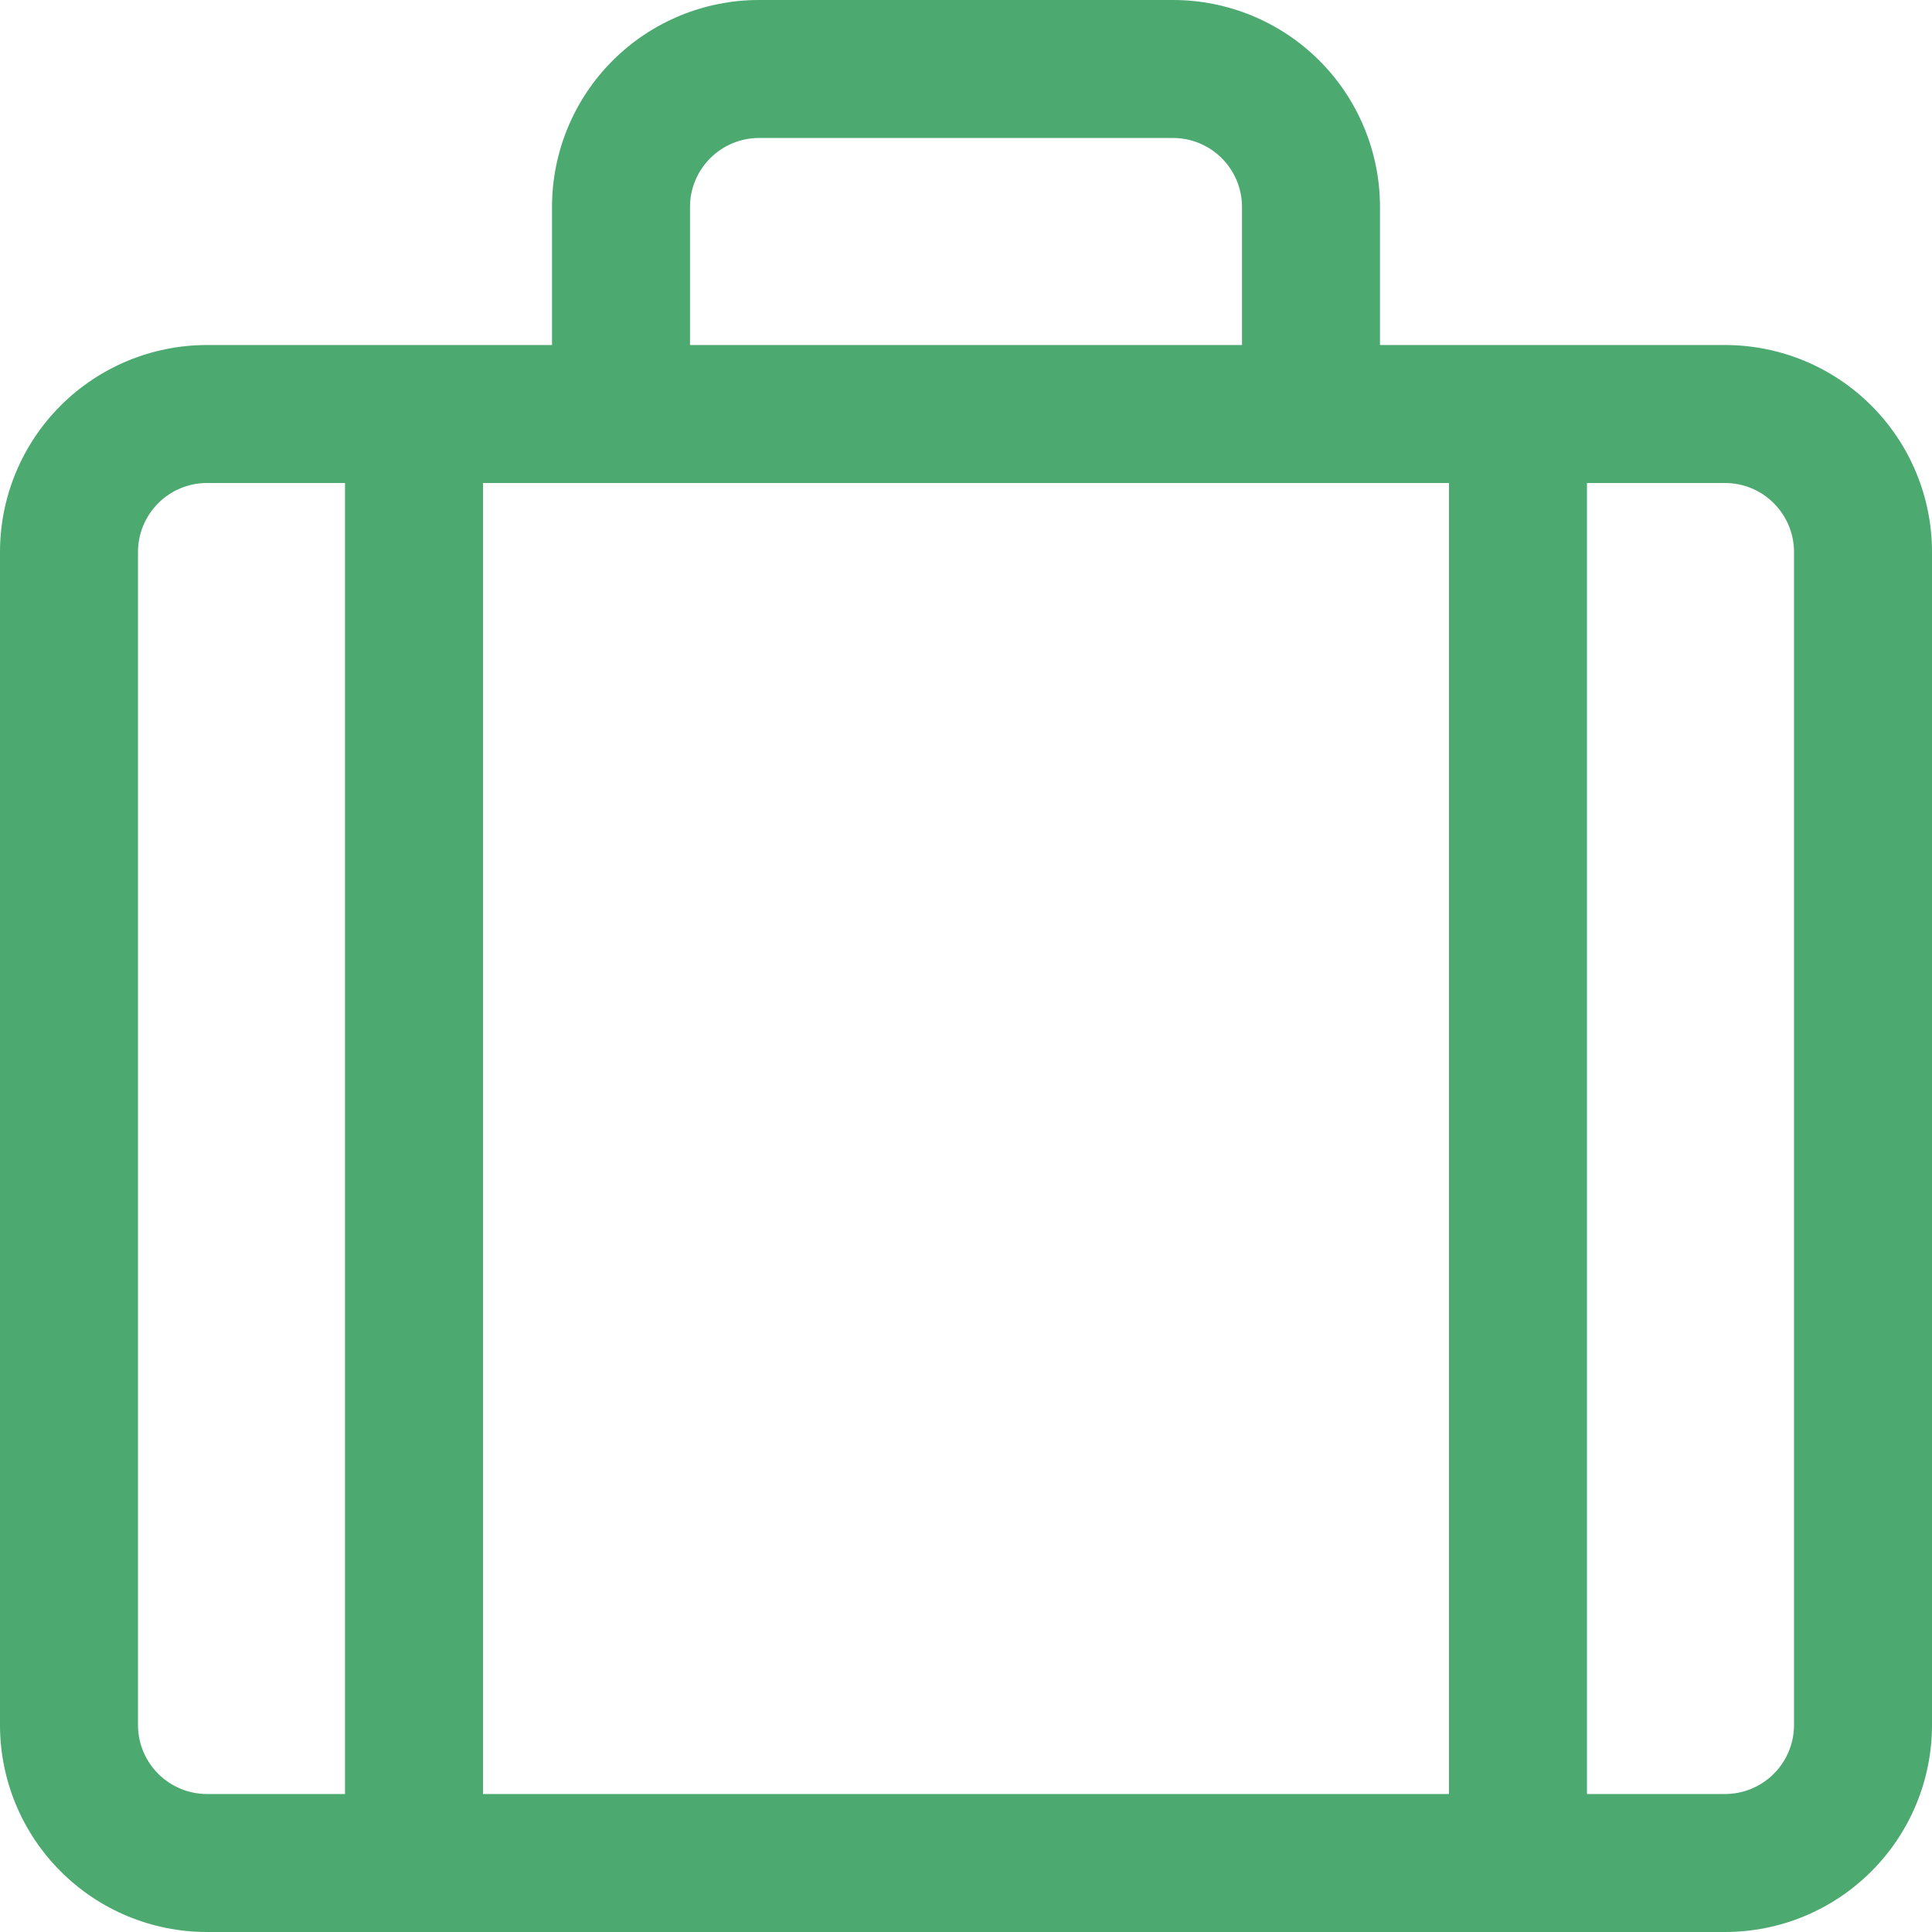 <svg width="36" height="36" viewBox="0 0 36 36" fill="none" xmlns="http://www.w3.org/2000/svg">
<path d="M32.143 6.429H25.714V3.857C25.714 2.834 25.308 1.853 24.585 1.13C23.861 0.406 22.88 0 21.857 0H14.143C13.12 0 12.139 0.406 11.415 1.13C10.692 1.853 10.286 2.834 10.286 3.857V6.429H3.857C2.834 6.429 1.853 6.835 1.13 7.558C0.406 8.282 0 9.263 0 10.286V32.143C0 33.166 0.406 34.147 1.13 34.87C1.853 35.594 2.834 36 3.857 36H32.143C33.166 36 34.147 35.594 34.87 34.87C35.594 34.147 36 33.166 36 32.143V10.286C36 9.263 35.594 8.282 34.87 7.558C34.147 6.835 33.166 6.429 32.143 6.429ZM11.571 9H27V33.429H9V9H11.571ZM12.857 3.857C12.857 3.516 12.993 3.189 13.234 2.948C13.475 2.707 13.802 2.571 14.143 2.571H21.857C22.198 2.571 22.525 2.707 22.766 2.948C23.007 3.189 23.143 3.516 23.143 3.857V6.429H12.857V3.857ZM2.571 32.143V10.286C2.571 9.945 2.707 9.618 2.948 9.377C3.189 9.135 3.516 9 3.857 9H6.429V33.429H3.857C3.516 33.429 3.189 33.293 2.948 33.052C2.707 32.811 2.571 32.484 2.571 32.143ZM33.429 32.143C33.429 32.484 33.293 32.811 33.052 33.052C32.811 33.293 32.484 33.429 32.143 33.429H29.571V9H32.143C32.484 9 32.811 9.135 33.052 9.377C33.293 9.618 33.429 9.945 33.429 10.286V32.143Z" fill="#4CA970"/>
</svg>
